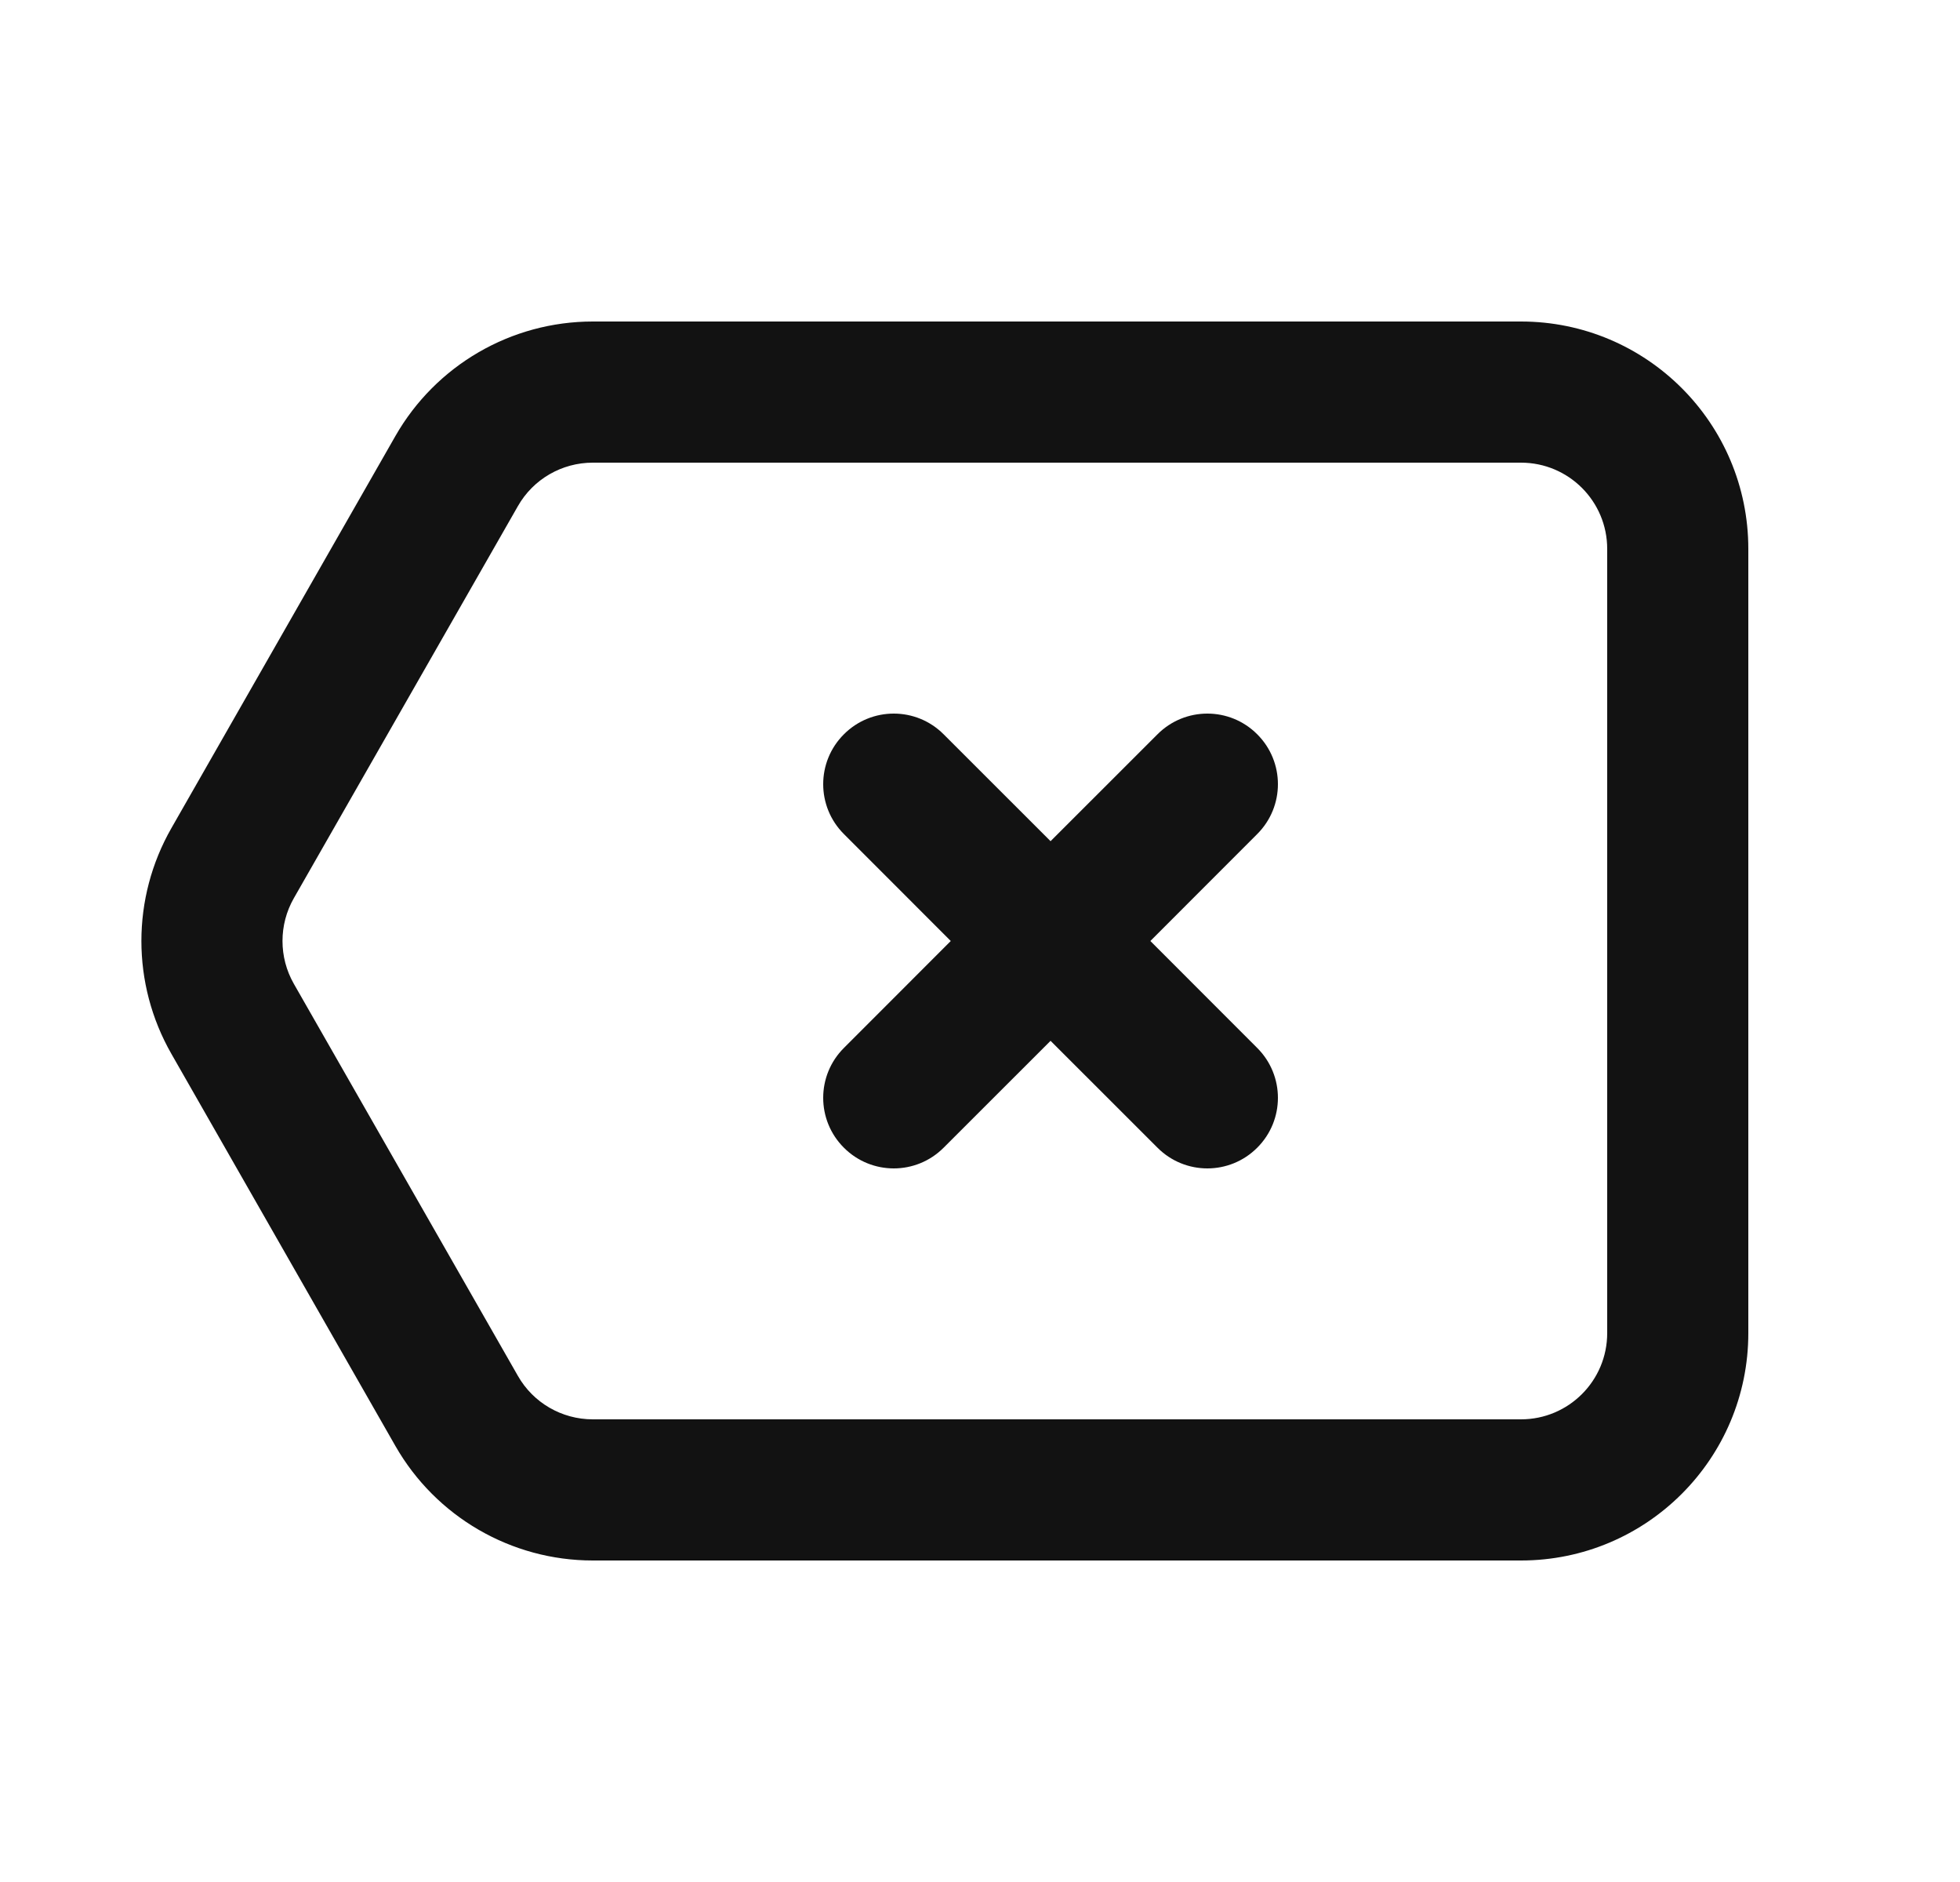 <svg width="25" height="24" viewBox="0 0 25 24" fill="none" xmlns="http://www.w3.org/2000/svg">
<path fill-rule="evenodd" clip-rule="evenodd" d="M5.043 5.561C5.559 4.658 6.52 4.1 7.561 4.1H19.4C21.002 4.1 22.3 5.398 22.3 7V17C22.3 18.602 21.002 19.9 19.4 19.9H7.561C6.52 19.9 5.559 19.342 5.043 18.439L2.186 13.439C1.676 12.547 1.676 11.453 2.186 10.561L2.967 11.008L2.186 10.561L5.043 5.561ZM7.561 5.9C7.166 5.9 6.801 6.111 6.606 6.454L3.748 11.454C3.555 11.792 3.555 12.208 3.748 12.546L6.606 17.546C6.801 17.889 7.166 18.1 7.561 18.1H19.4C20.008 18.1 20.5 17.608 20.5 17V7C20.5 6.392 20.008 5.9 19.4 5.9H7.561ZM10.764 9.364C11.115 9.012 11.685 9.012 12.036 9.364L13.4 10.727L14.764 9.364C15.115 9.012 15.685 9.012 16.036 9.364C16.388 9.715 16.388 10.285 16.036 10.636L14.673 12L16.036 13.364C16.388 13.715 16.388 14.285 16.036 14.636C15.685 14.988 15.115 14.988 14.764 14.636L13.4 13.273L12.036 14.636C11.685 14.988 11.115 14.988 10.764 14.636C10.412 14.285 10.412 13.715 10.764 13.364L12.127 12L10.764 10.636C10.412 10.285 10.412 9.715 10.764 9.364Z" fill="#121212"/>
</svg>
